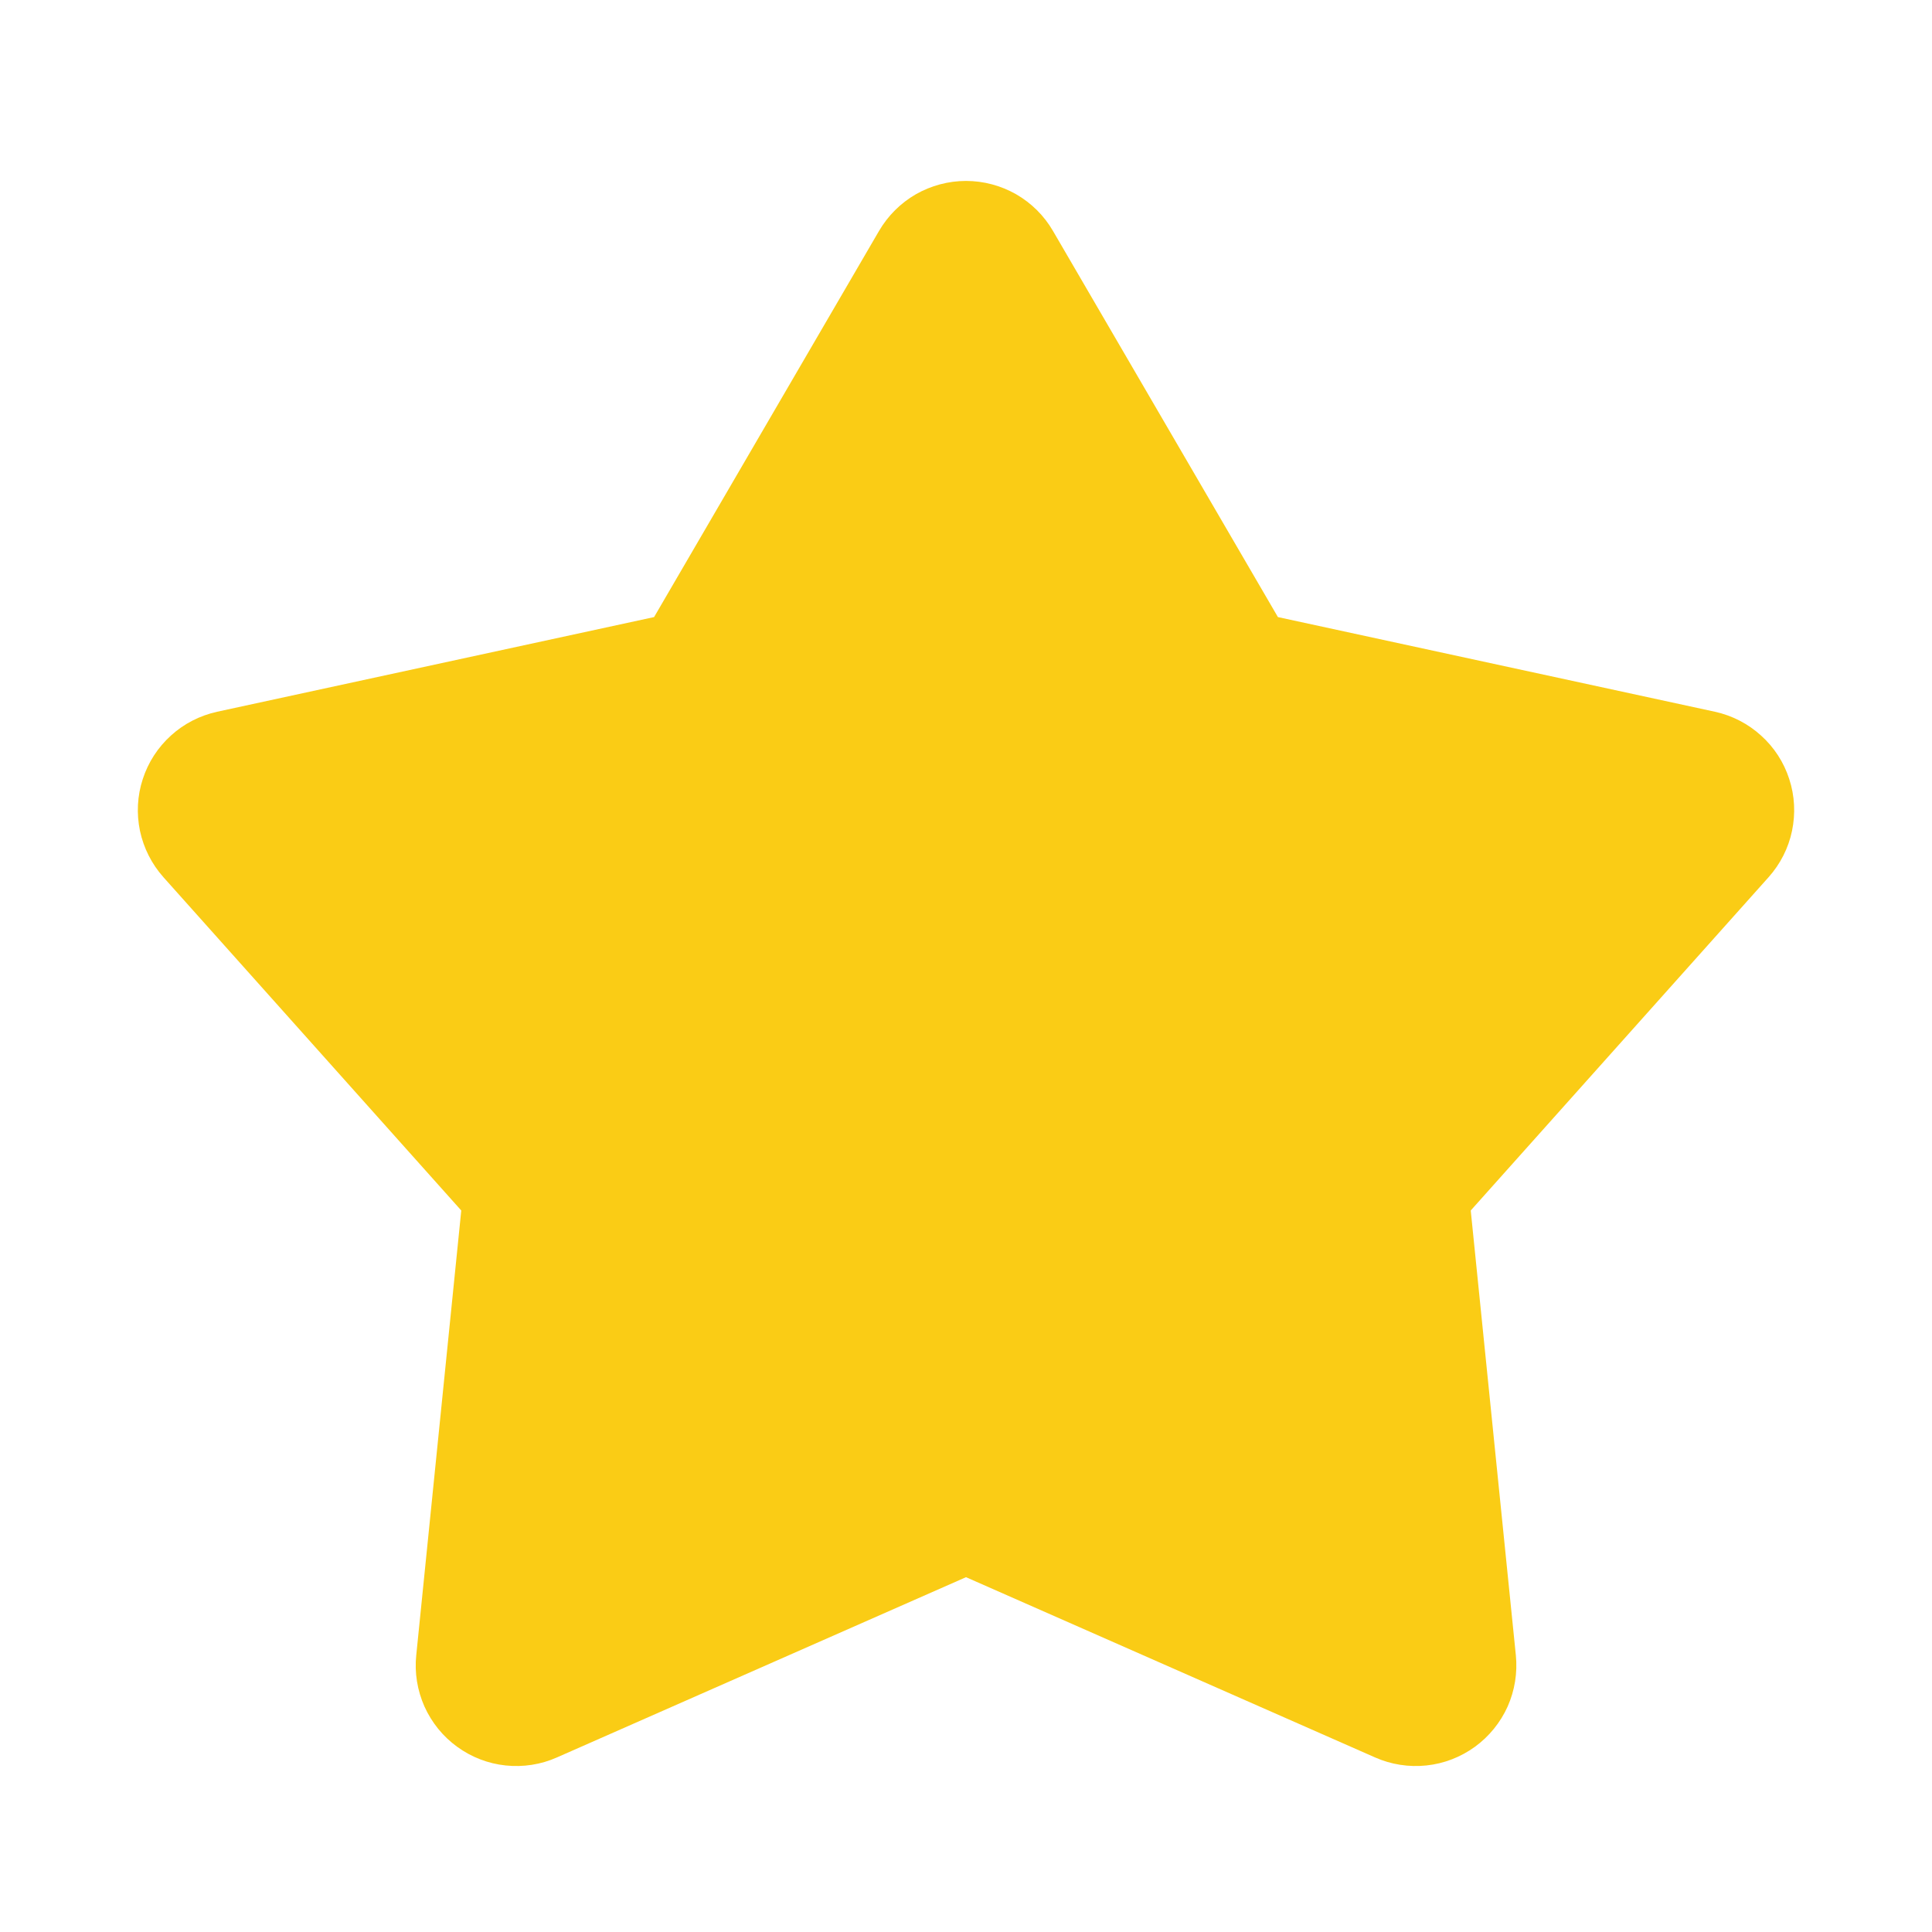 <svg width="20" height="20" viewBox="0 0 20 20" fill="none" xmlns="http://www.w3.org/2000/svg">
<g clip-path="url(#clip0_48_278)">
<path d="M9.1 2.39C9.192 2.233 9.323 2.102 9.481 2.011C9.639 1.921 9.818 1.873 10 1.873C10.182 1.873 10.361 1.921 10.519 2.011C10.677 2.102 10.809 2.233 10.9 2.39L13.229 6.388L17.753 7.368C17.931 7.407 18.096 7.492 18.23 7.614C18.366 7.736 18.466 7.891 18.522 8.064C18.579 8.238 18.588 8.423 18.551 8.601C18.514 8.779 18.43 8.944 18.309 9.08L15.225 12.531L15.692 17.135C15.71 17.316 15.681 17.499 15.607 17.666C15.532 17.832 15.415 17.976 15.268 18.083C15.12 18.19 14.948 18.257 14.766 18.276C14.585 18.295 14.402 18.267 14.235 18.193L10 16.327L5.765 18.193C5.599 18.267 5.416 18.295 5.234 18.276C5.053 18.257 4.88 18.19 4.733 18.083C4.585 17.976 4.469 17.832 4.394 17.666C4.32 17.499 4.29 17.316 4.309 17.135L4.775 12.531L1.692 9.081C1.571 8.945 1.487 8.78 1.449 8.601C1.412 8.423 1.421 8.238 1.478 8.065C1.534 7.891 1.635 7.736 1.77 7.614C1.905 7.491 2.07 7.407 2.248 7.368L6.771 6.388L9.1 2.39Z" fill="#FACC15"/>
</g>
<defs>
<clipPath id="clip0_48_278">
<rect width="20" height="20" fill="white"/>
</clipPath>
</defs>
</svg>
